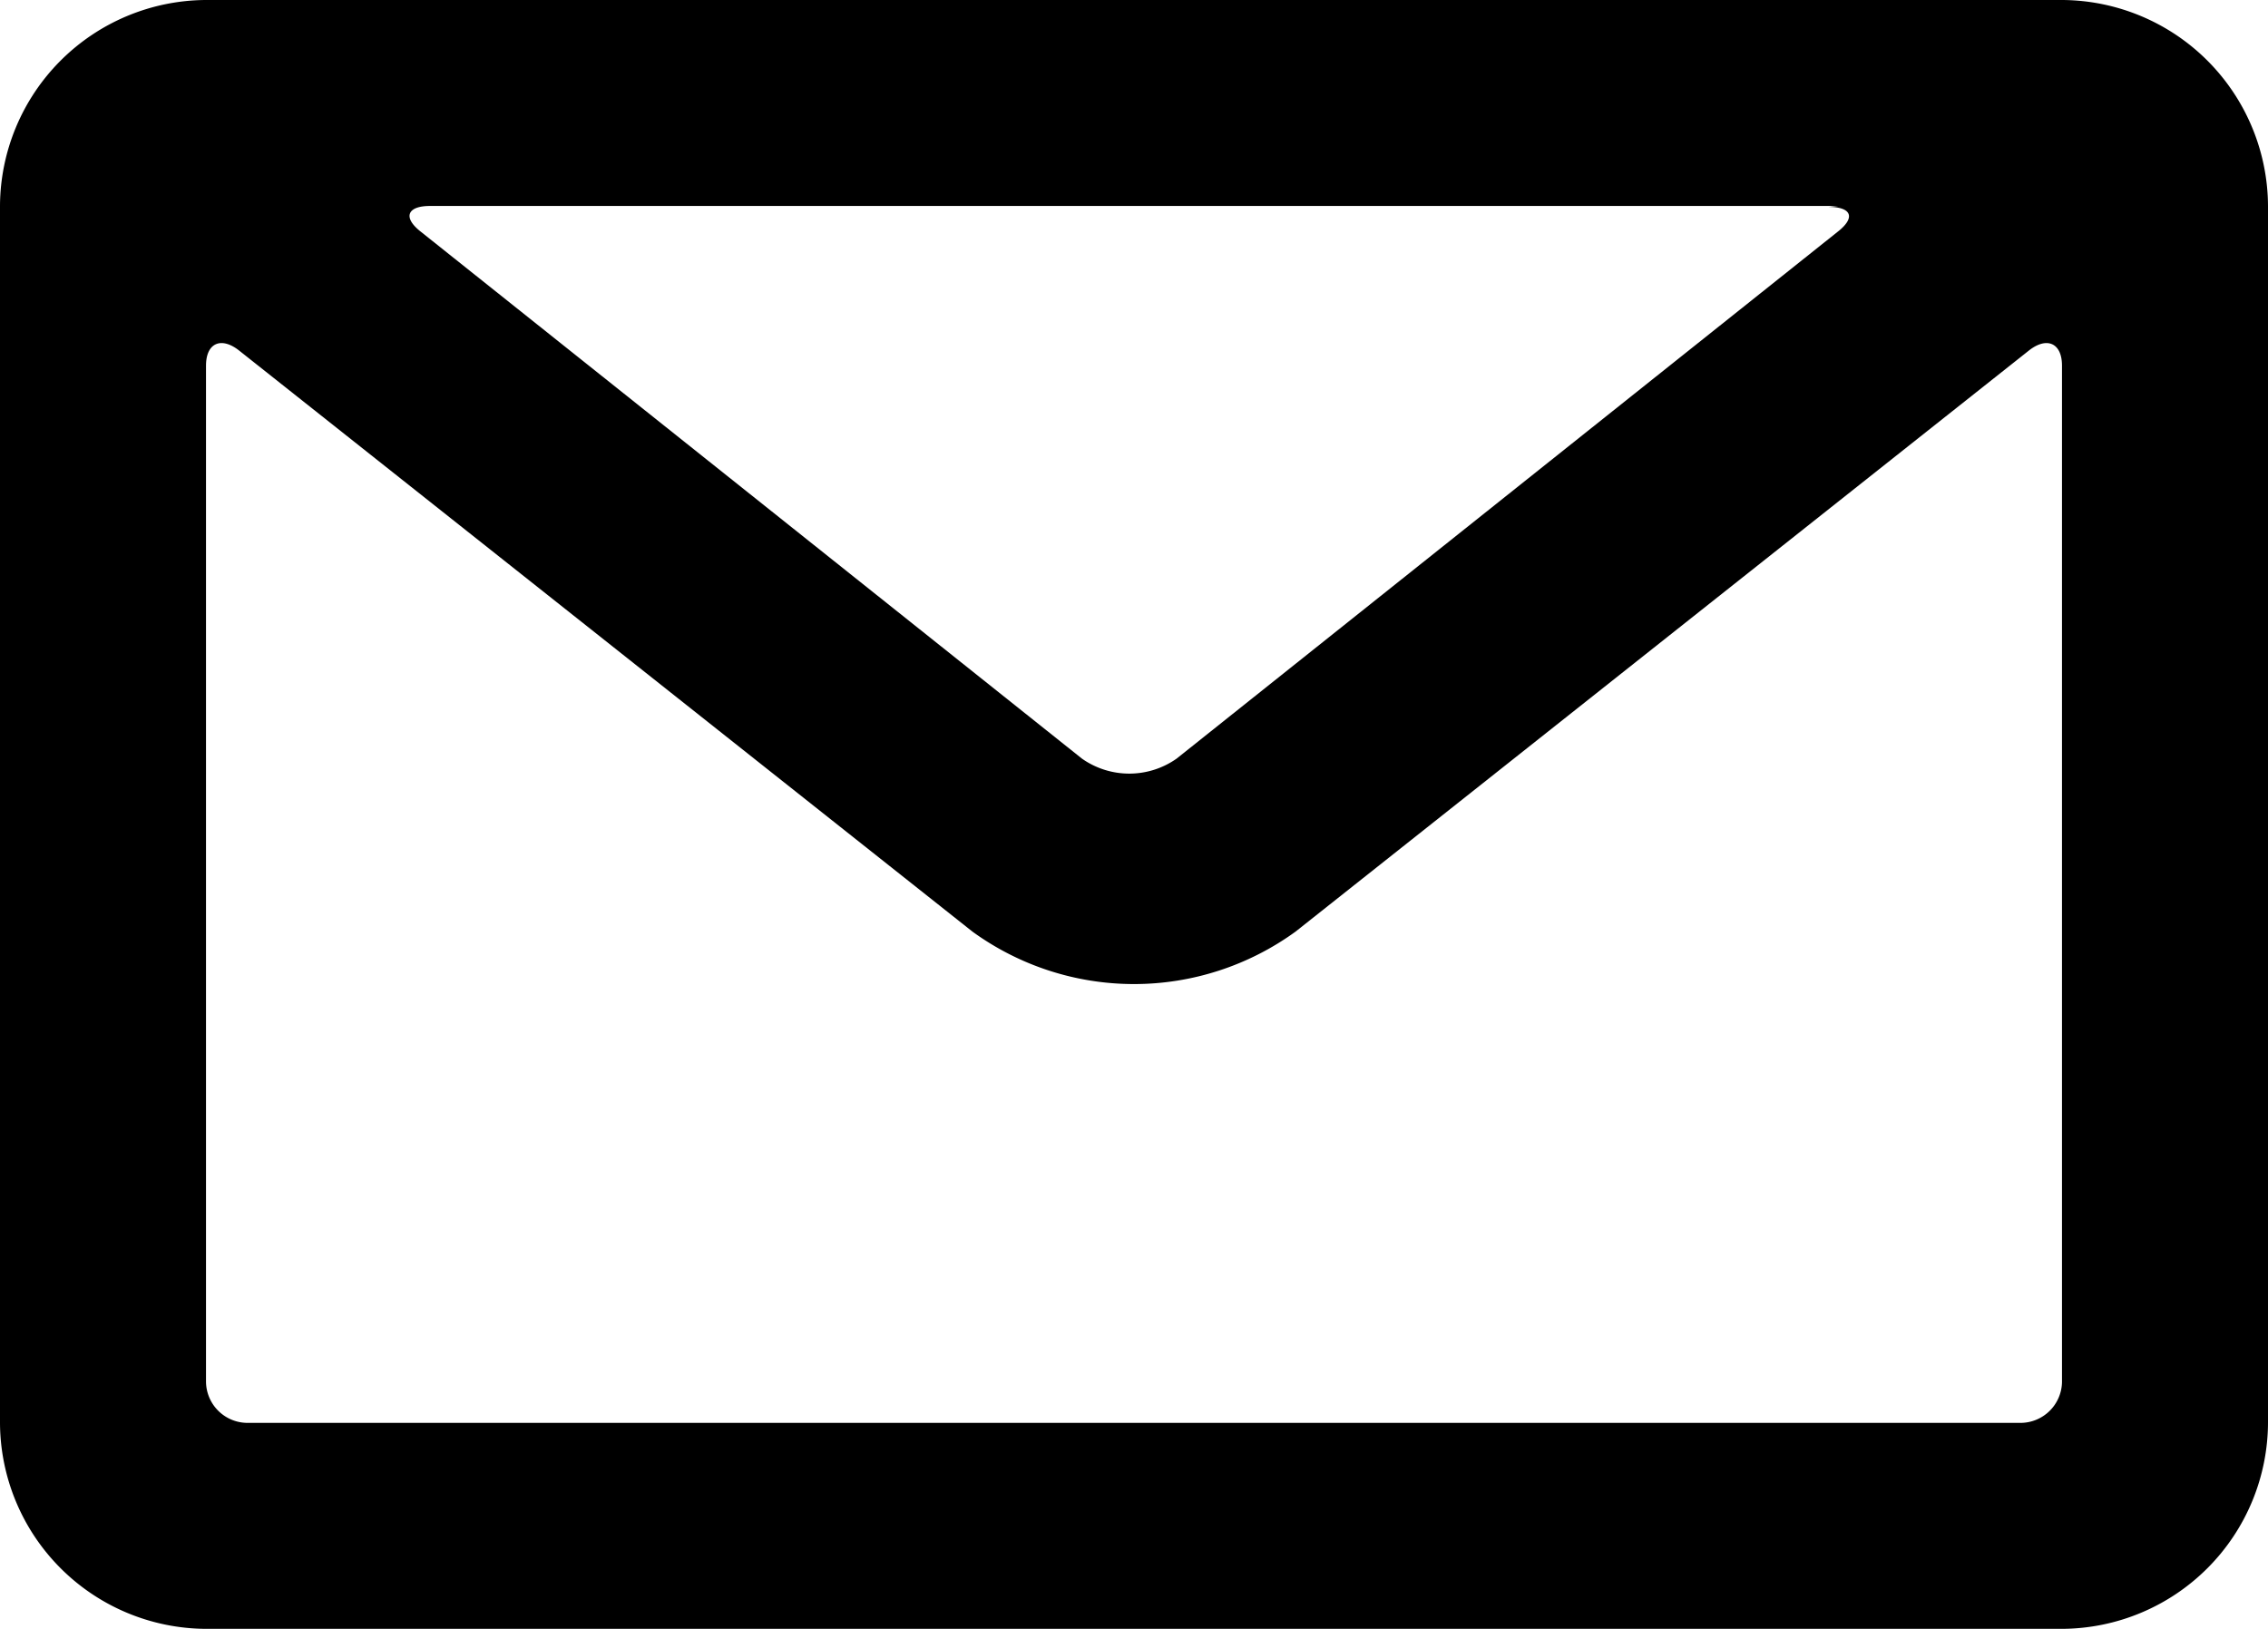 <svg xmlns="http://www.w3.org/2000/svg" viewBox="0 0 24 17.24"><defs><style>.cls-1{fill-rule:evenodd;}</style></defs><g id="Layer_2" data-name="Layer 2"><g id="Layer_1-2" data-name="Layer 1"><g id="Layer_2-2" data-name="Layer 2"><g id="Layer_1-2-2" data-name="Layer 1-2"><path class="cls-1" d="M21.82,0A2.19,2.19,0,0,1,24,2.18h0V15.05a2.19,2.19,0,0,1-2.18,2.19H2.18A2.19,2.19,0,0,1,0,15.05V2.18A2.19,2.19,0,0,1,2.18,0ZM10.29,9.86,2.53,3.71c-.19-.15-.35-.08-.35.16V14.62a.44.44,0,0,0,.44.44H21.38a.44.44,0,0,0,.44-.43h0V3.87c0-.24-.16-.31-.35-.16L13.71,9.86a2.91,2.91,0,0,1-3.42,0Zm9.16-7.68H4.55c-.24,0-.29.12-.1.27l7,5.58a.87.87,0,0,0,1,0l7-5.58c.19-.15.14-.26-.1-.26Z"/></g></g></g></g></svg>